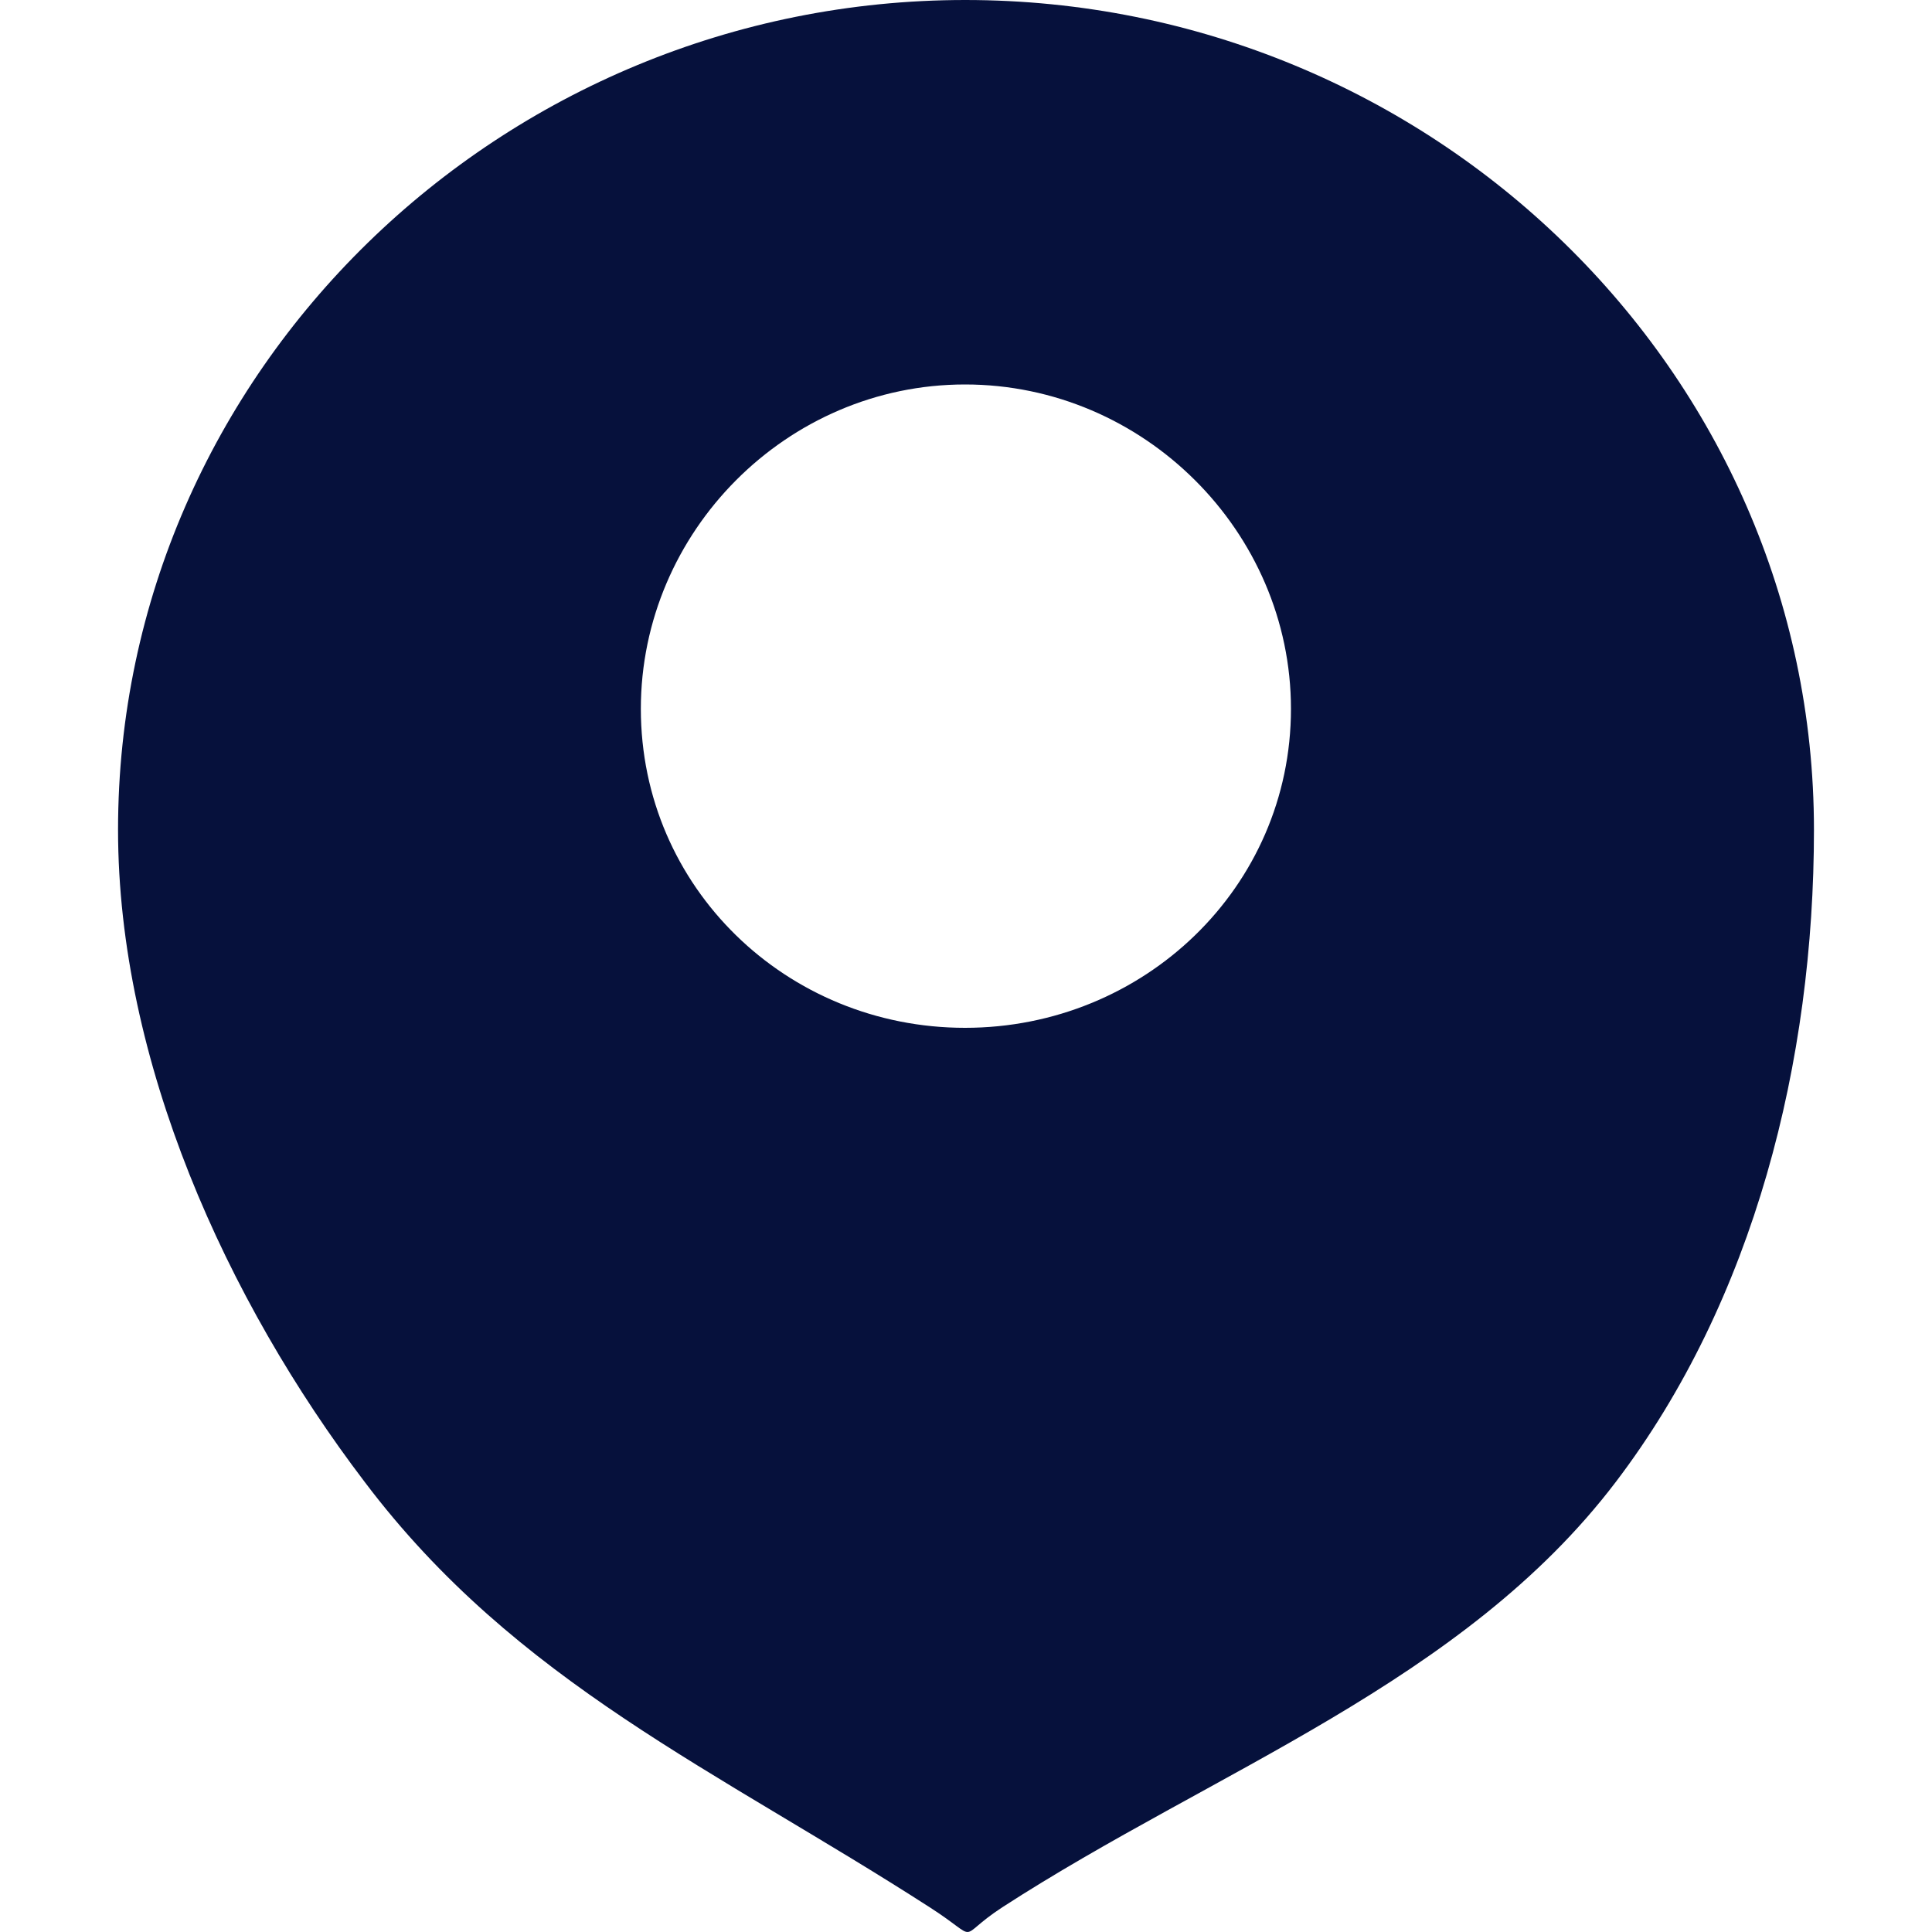 <?xml version="1.0" encoding="utf-8"?>
<!-- Generator: Adobe Illustrator 26.0.2, SVG Export Plug-In . SVG Version: 6.00 Build 0)  -->
<svg version="1.1" id="Layer_1" xmlns="http://www.w3.org/2000/svg" xmlns:xlink="http://www.w3.org/1999/xlink" x="0px" y="0px"
	 viewBox="0 0 1000 1000" style="enable-background:new 0 0 1000 1000;" xml:space="preserve">
<style type="text/css">
	.st0{fill-rule:evenodd;clip-rule:evenodd;fill:#06113C;}
</style>
<path class="st0" d="M61.1,429.5C61.1,192,259.6,0,499.6,0c240.8,0,439.3,192,439.3,429.5c0,119.7-30.9,243.4-102.6,337.6
	c-79,103.9-207.9,149.1-317.5,220.1c-25.1,16.4-10,17.7-37.6,0c-110.2-71-214-116.2-292.4-220.1C117.1,672.9,61.1,549.2,61.1,429.5z
	 M331.7,366.9c0,92.4,75.4,165.1,167.8,165.1c92.5,0,168.7-72.7,168.7-165.1c0-91.7-76.2-167.9-168.7-167.9
	C407.2,199,331.7,275.2,331.7,366.9z"/>
</svg>
